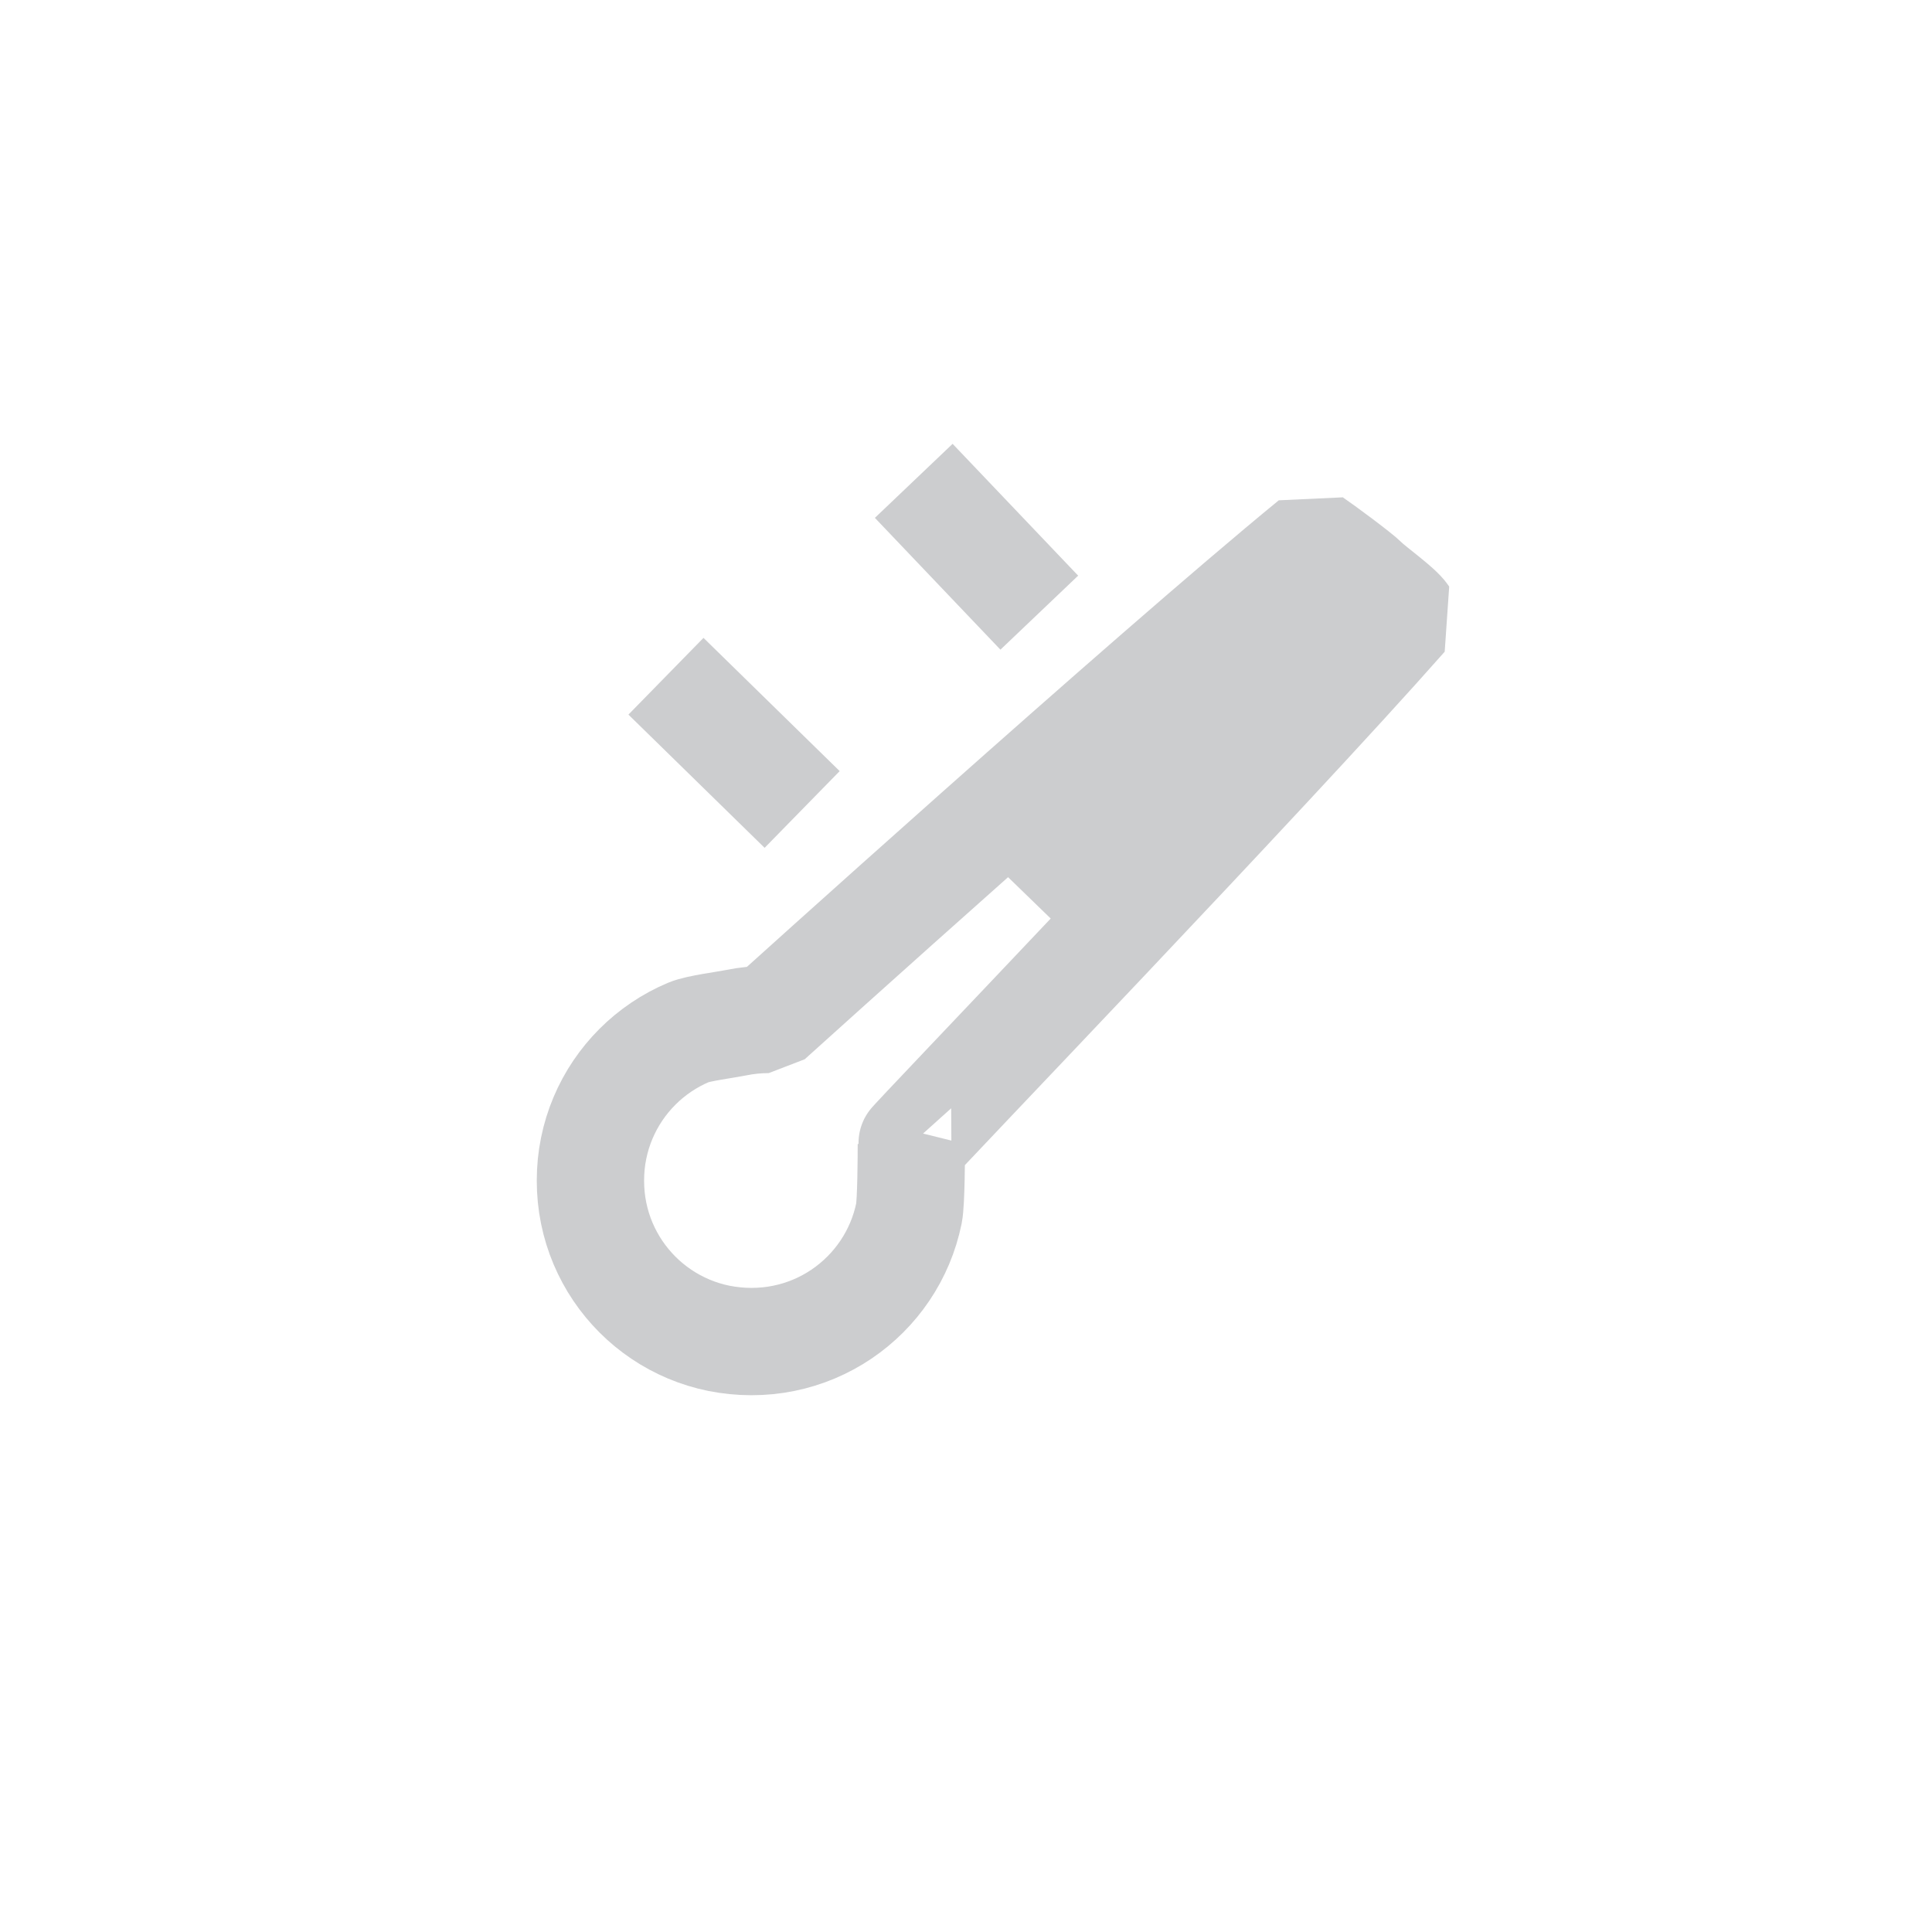 <?xml version="1.0" encoding="UTF-8"?>
<svg width="18" height="18" version="1.1" viewBox="0 0 18 18" xmlns="http://www.w3.org/2000/svg">
 <g fill="none" stroke="#cccdcf">
  <path d="m8.491 10.658c0 0.104-0.002 0.546-0.022 0.644-0.02 0.098-0.049 0.192-0.087 0.282-0.038 0.09-0.084 0.175-0.138 0.255-0.054 0.08-0.115 0.154-0.183 0.222-0.068 0.068-0.142 0.129-0.222 0.183-0.08 0.054-0.165 0.1-0.255 0.138-0.09 0.038-0.184 0.067-0.282 0.087-0.098 0.02-0.199 0.03-0.302 0.03s-0.205-0.011-0.302-0.03c-0.098-0.02-0.192-0.049-0.282-0.087-0.09-0.038-0.175-0.084-0.255-0.138-0.08-0.054-0.154-0.115-0.222-0.183-0.068-0.068-0.129-0.142-0.183-0.222-0.054-0.08-0.1-0.165-0.138-0.255s-0.067-0.184-0.087-0.282c-0.02-0.098-0.03-0.199-0.03-0.302 0-0.104 0.01-0.205 0.03-0.302 0.02-0.098 0.049-0.192 0.087-0.282 0.038-0.09 0.084-0.175 0.138-0.255 0.054-0.08 0.115-0.154 0.183-0.222s0.142-0.129 0.222-0.183c0.08-0.054 0.165-0.1 0.255-0.138 0.09-0.038 0.347-0.07 0.444-0.09 0.098-0.02 0.199-0.03 0.302-0.03 0 0 3.522-3.182 5.069-4.45 0.08 0.054 0.42 0.304 0.488 0.372 0.068 0.068 0.313 0.241 0.366 0.321-1.295 1.468-4.604 4.909-4.595 4.919z" stroke-linecap="round" stroke-linejoin="bevel"/>
  <path d="m7.116 7.192-0.554-0.542" stroke-linecap="square"/>
  <path d="m9.338 5.346-0.48-0.504" stroke-linecap="square"/>
 </g>
 <rect transform="rotate(44.127)" x="12.281" y="-4.673" width="1" height="4" fill="#cccdcf"/>
</svg>
